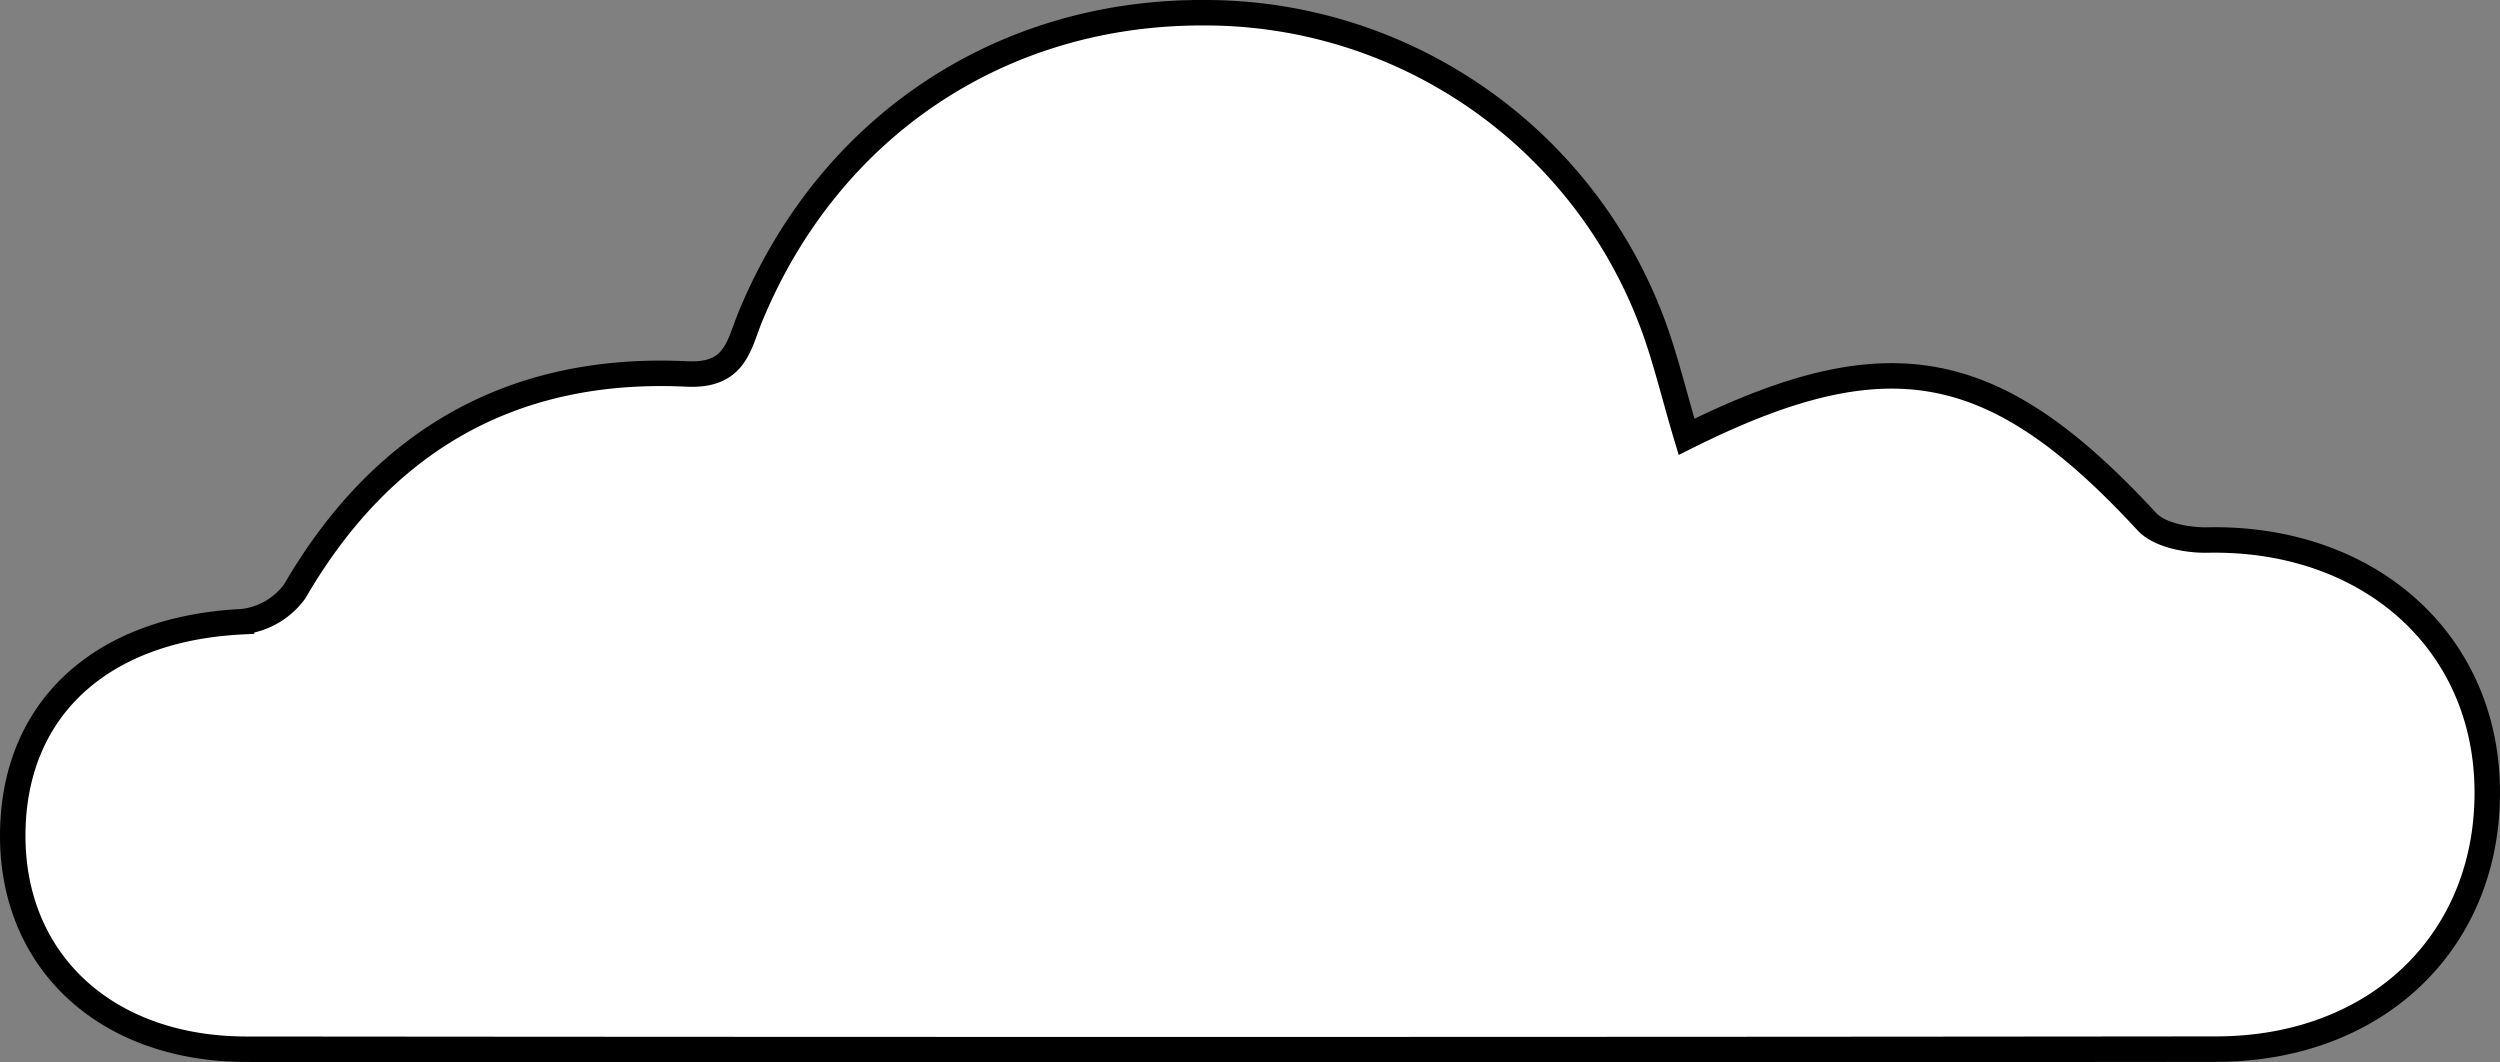 <svg xmlns="http://www.w3.org/2000/svg" width="196.358" height="83.44" viewBox="0 0 196.358 83.44">
  <rect x="0" y="0" width="196.358" height="83.44" fill="#808080" stroke="none"/>
  <path id="Path_8817" data-name="Path 8817"
    d="M1145.332,248.351c15.848-7.907,24.241-6.225,36.15,6.661.987,1.068,3.169,1.478,4.782,1.447,12.5-.244,21.71,7.79,21.953,19.354.252,11.976-8.524,20.619-21.275,20.632q-77.361.081-154.722.009c-10.932-.008-18.284-6.774-18.354-16.618-.07-10.013,6.838-16.4,17.976-16.959a5.869,5.869,0,0,0,4.17-2.383c6.9-11.882,17.149-17.734,30.808-17.077,3.833.184,4.054-2.262,5-4.543,6.167-14.882,19.646-23.9,35.633-23.83a37.5,37.5,0,0,1,35.01,23.9C1143.607,241.846,1144.3,244.927,1145.332,248.351Z"
    transform="translate(-1012.865 -214.044)" fill="#fff" stroke="#000" stroke-miterlimit="10" stroke-width="2" />
</svg>